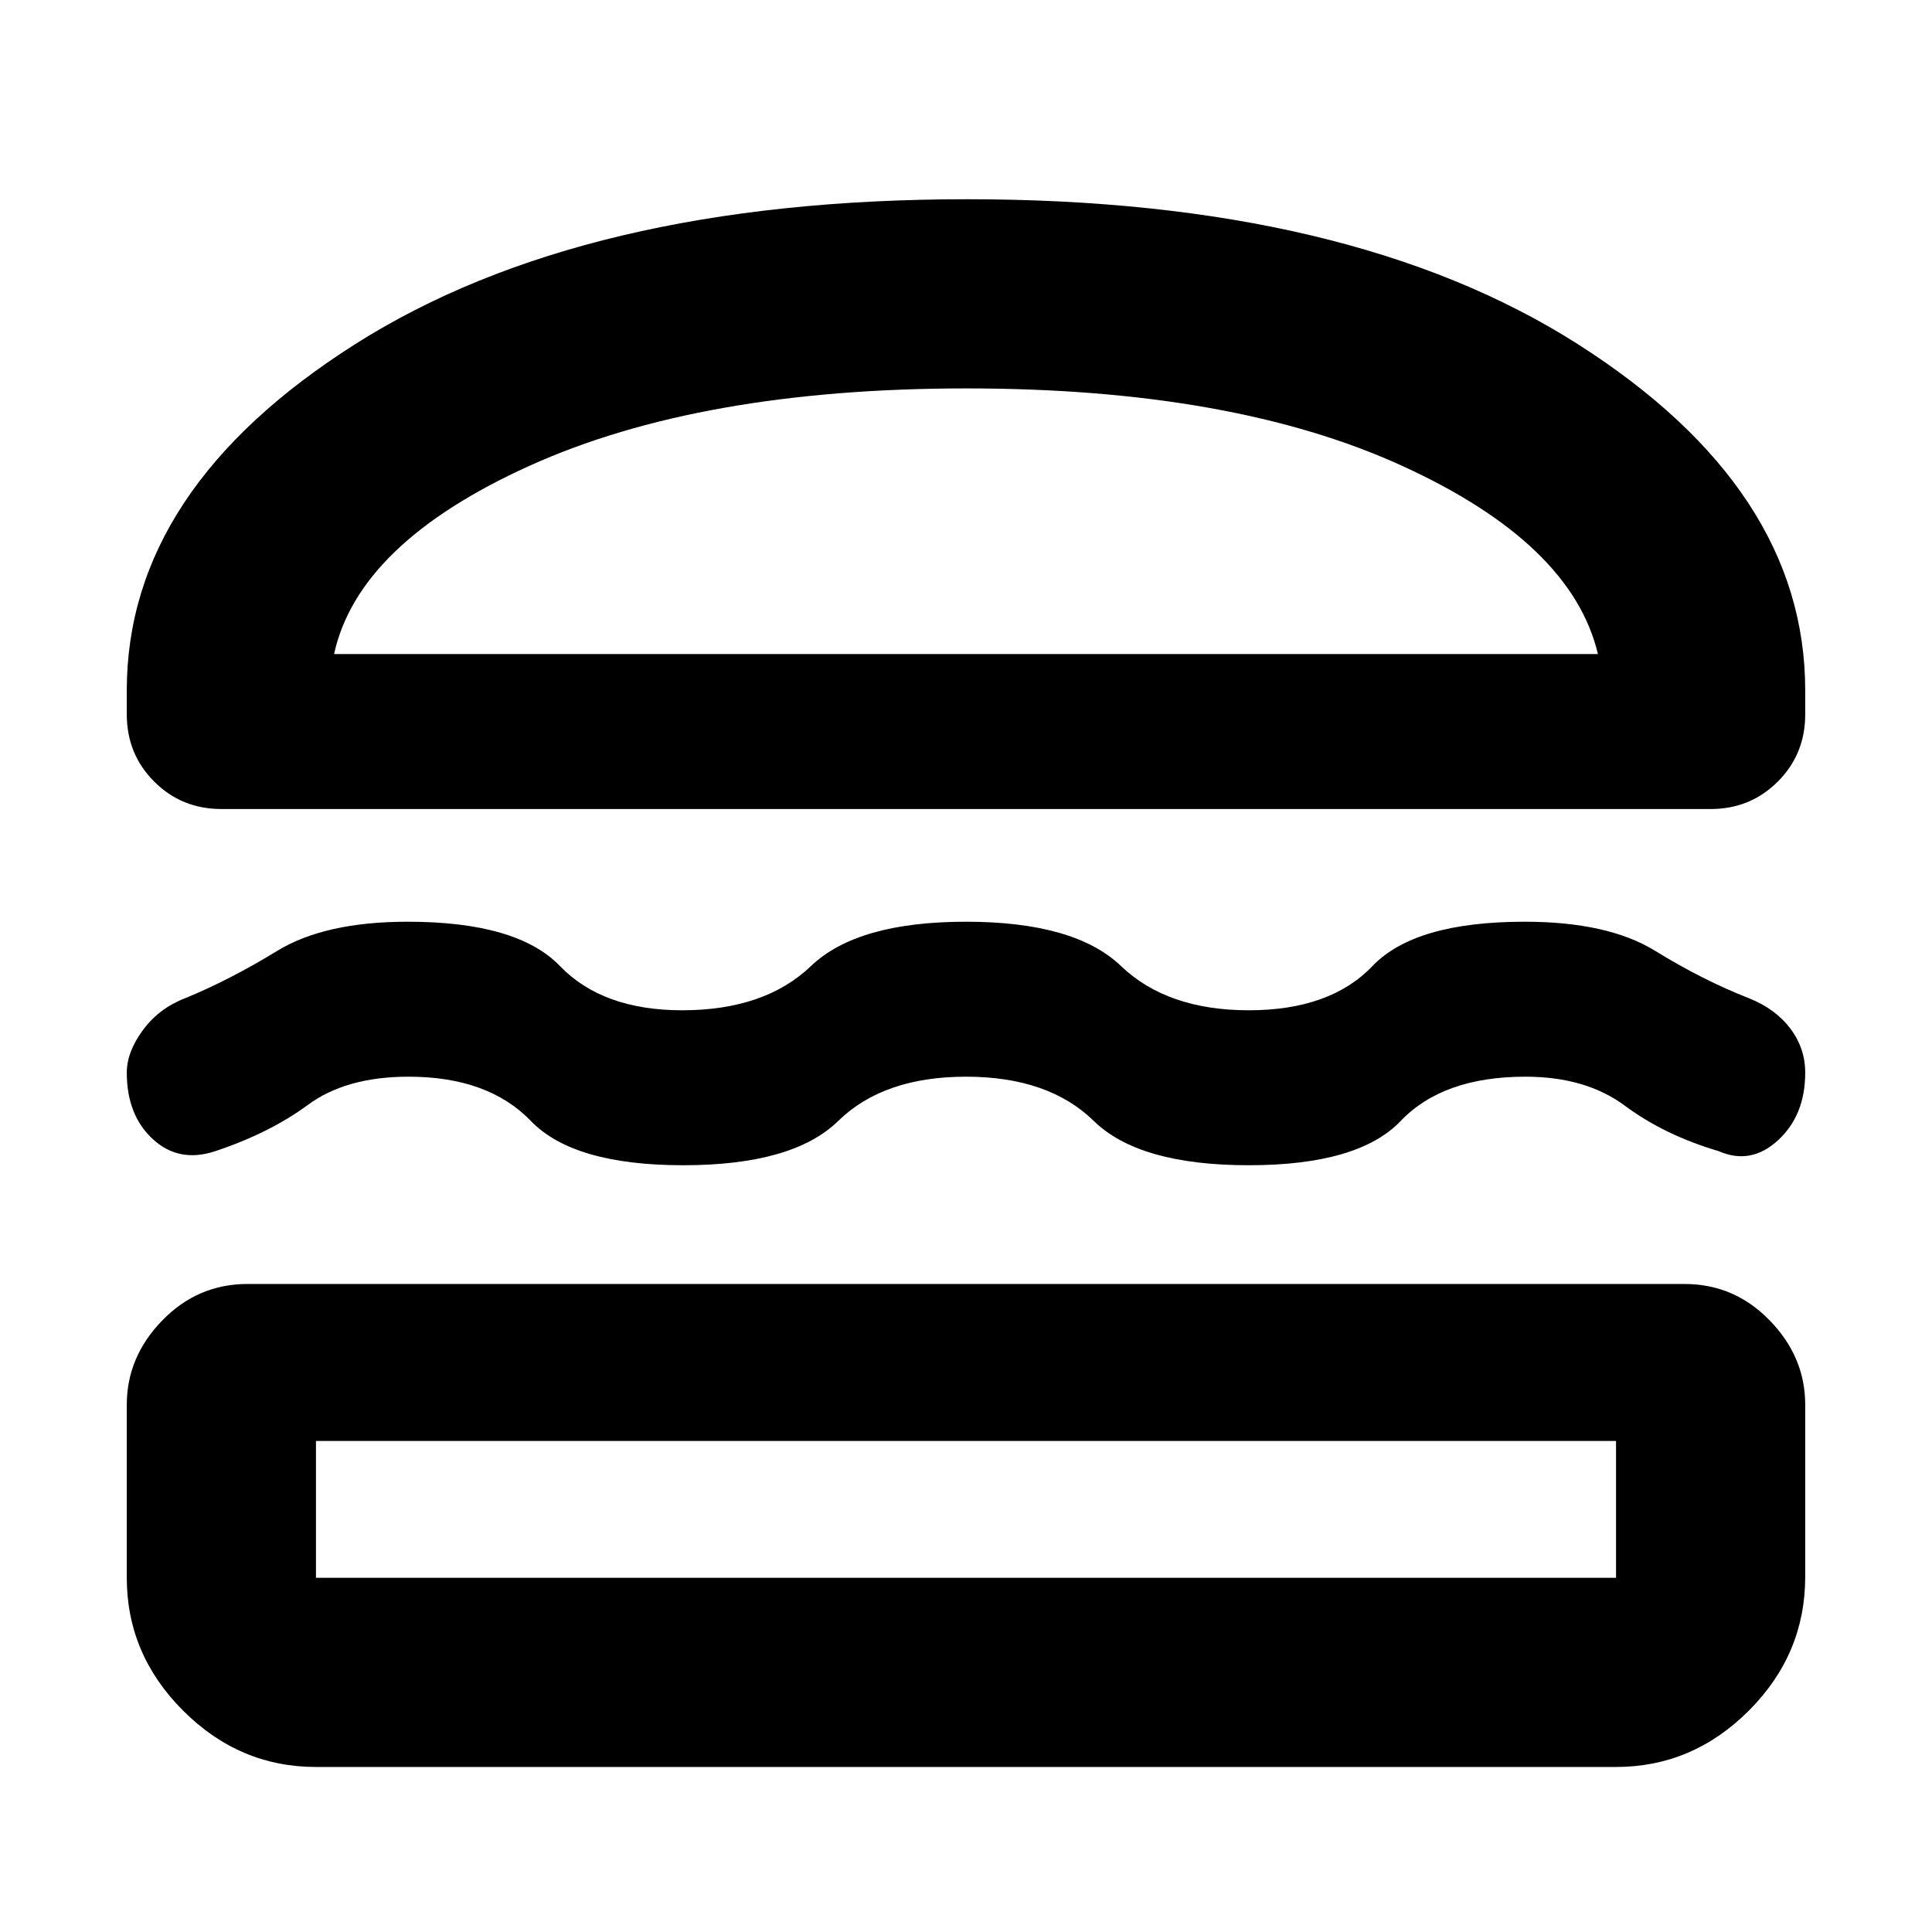 <svg xmlns="http://www.w3.org/2000/svg" width="48" height="48" viewBox="0 96 960 960"><path d="M110 498q-19.75 0-33.375-13.625T63 451v-12q0-100 113.5-172t304-72Q671 195 784 267t113 172v12q0 19.75-13.625 33.375T850 498H110Zm56-77h628q-13-55-97.219-93.5-84.22-38.5-216.5-38.5Q348 289 263 327.5T166 421ZM63 629q0-10.268 8-21.134T92 592q22-9 45.713-23.5 23.714-14.5 64.869-14.5 54.418 0 75.629 22 21.21 22 60.789 22 41 0 64-22t77-22q54 0 77 22t63.5 22q40.5 0 61.5-22t75.602-22Q799 554 822.5 568.5 846 583 869 592q13.184 5.25 20.592 15.054Q897 616.857 897 629q0 21.162-13.5 33.581Q870 675 854 668q-27-8-46.5-22.5T757.985 631Q717 631 696 653t-75.5 22q-54.5 0-77-22T480 631q-41 0-63.5 22t-77 22q-54.5 0-75.711-22-21.21-22-60.774-22Q172 631 153 645t-46 23q-18 6-31-5.919T63 629Zm94 345q-38.025 0-66.013-27.987Q63 918.025 63 880v-86q0-23.75 17.625-41.875T123 734h714q24.75 0 42.375 18.125T897 794v85.521q0 38.454-27.988 66.466Q841.025 974 803 974H157Zm0-94h646v-68H157v68Zm9-459h628-628Zm-9 391h646-646Z"/></svg>